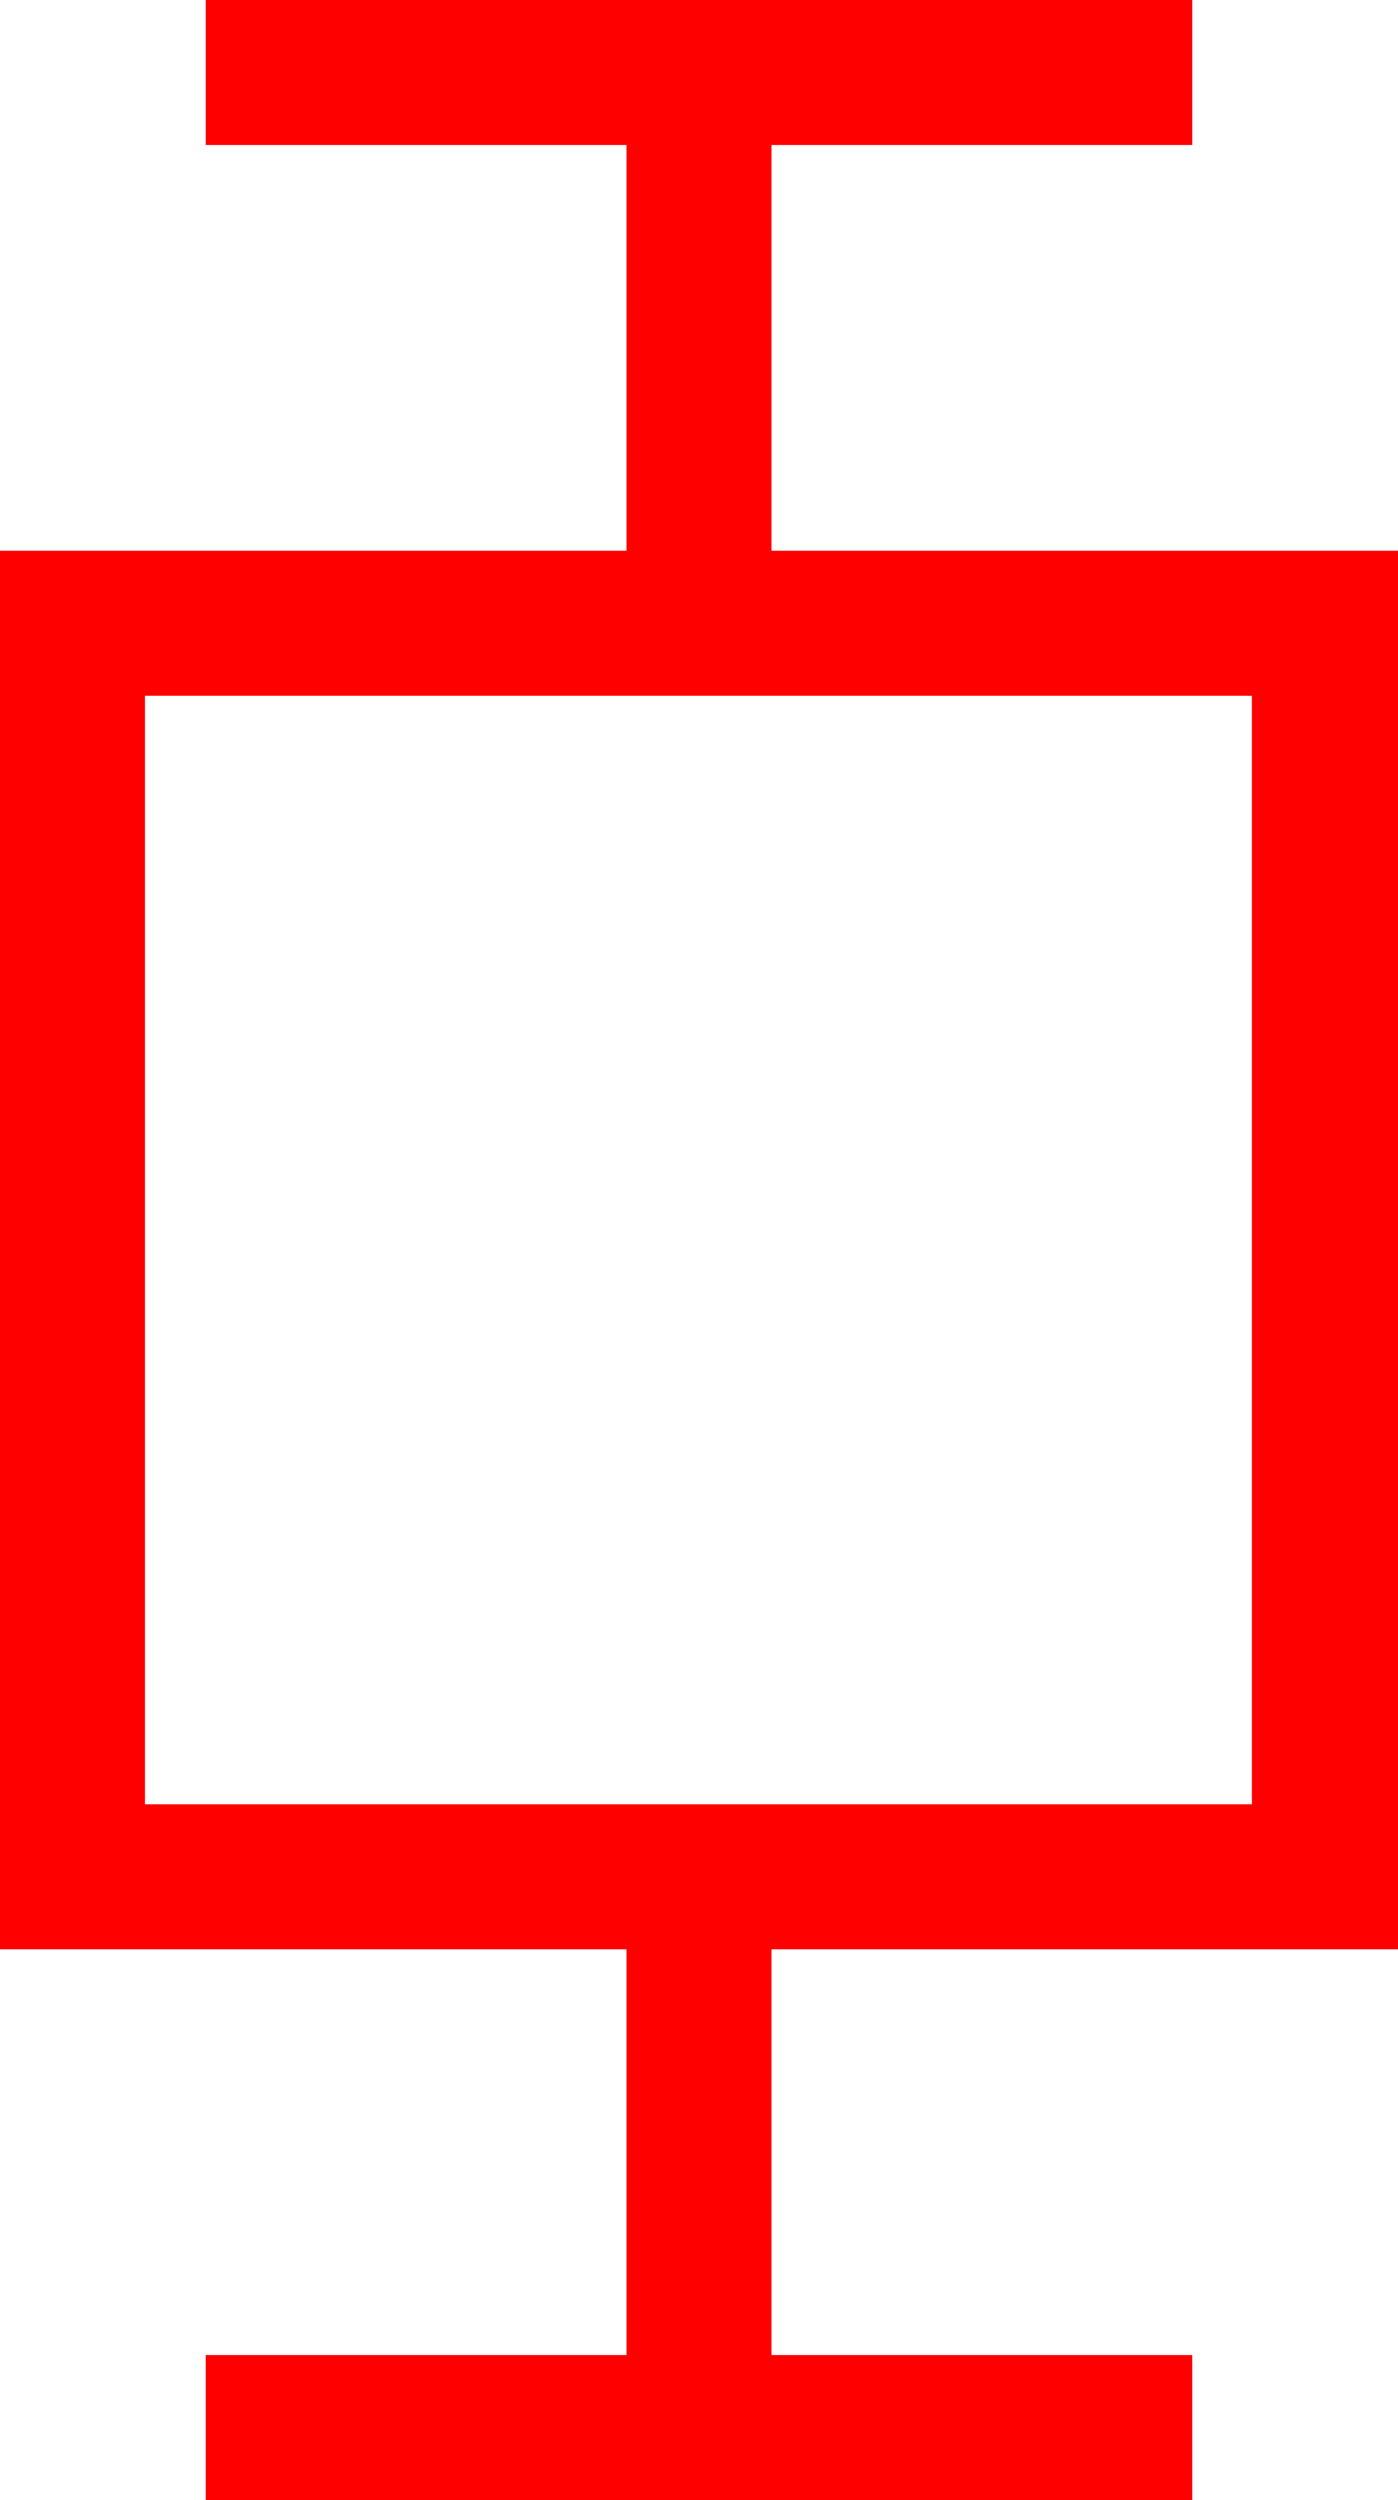 <?xml version="1.0" encoding="utf-8"?>
<!DOCTYPE svg PUBLIC "-//W3C//DTD SVG 1.1//EN" "http://www.w3.org/Graphics/SVG/1.1/DTD/svg11.dtd">
<svg width="35.039" height="62.637" xmlns="http://www.w3.org/2000/svg" xmlns:xlink="http://www.w3.org/1999/xlink" xmlns:xml="http://www.w3.org/XML/1998/namespace" version="1.1">
  <g>
    <g>
      <path style="fill:#FF0000;fill-opacity:1" d="M3.633,17.432L3.633,45.205 31.377,45.205 31.377,17.432 3.633,17.432z M5.156,0L29.883,0 29.883,3.633 19.336,3.633 19.336,13.799 35.039,13.799 35.039,48.838 19.336,48.838 19.336,59.004 29.883,59.004 29.883,62.637 5.156,62.637 5.156,59.004 15.703,59.004 15.703,48.838 0,48.838 0,13.799 15.703,13.799 15.703,3.633 5.156,3.633 5.156,0z" />
    </g>
  </g>
</svg>